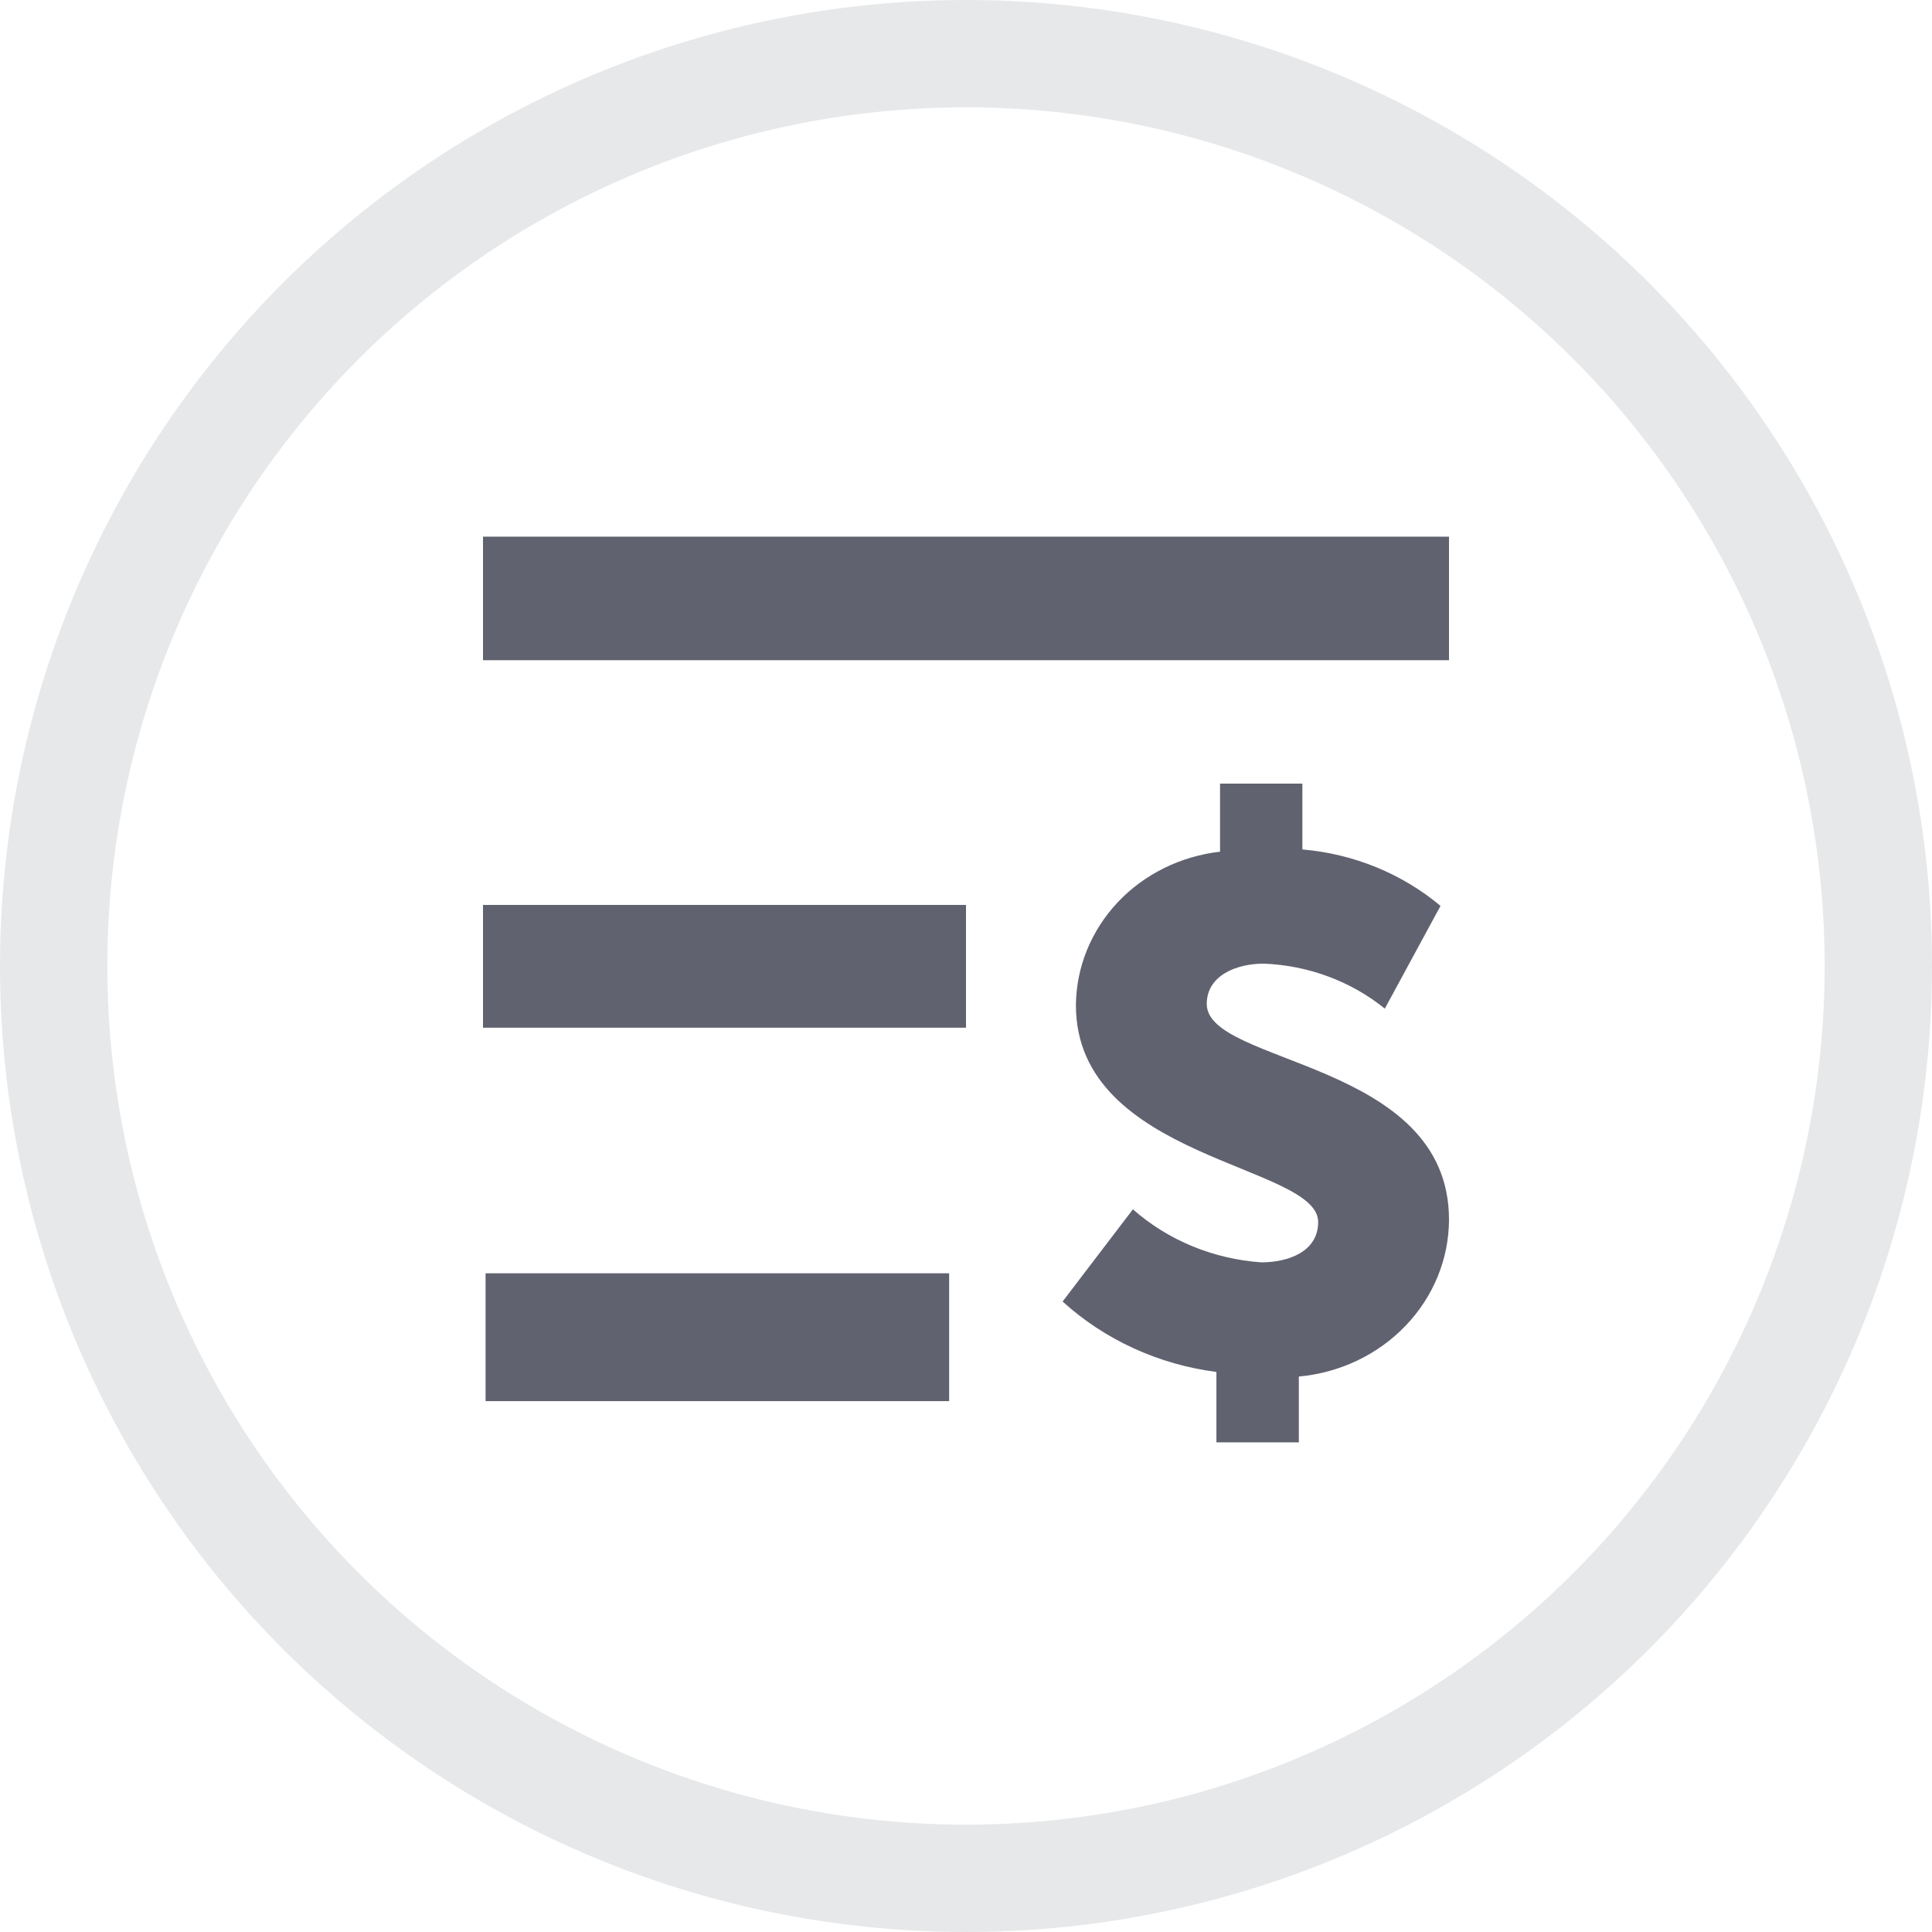 <svg width="18" height="18" viewBox="0 0 18 18" fill="none" xmlns="http://www.w3.org/2000/svg">
    <circle opacity="0.1" cx="9" cy="9" r="8.5" stroke="#021C31"/>
    <g opacity="0.9">
        <rect x="4.5" y="5" width="9" height="1.151" fill="#505160"/>
        <rect x="4.5" y="8.431" width="4.5" height="1.144" fill="#505160"/>
        <rect x="4.524" y="11.863" width="4.319" height="1.191" fill="#505160"/>
        <path d="M10.555 11.267C10.883 11.556 11.305 11.73 11.751 11.761C11.999 11.761 12.281 11.664 12.281 11.385C12.281 10.848 10.024 10.805 10.024 9.365C10.027 9.011 10.165 8.672 10.412 8.408C10.659 8.145 10.999 7.977 11.367 7.935V7.301H12.134V7.914C12.611 7.955 13.062 8.139 13.421 8.44L12.902 9.397C12.585 9.141 12.188 8.994 11.773 8.978C11.525 8.978 11.243 9.085 11.243 9.354C11.243 9.923 13.5 9.88 13.5 11.363C13.499 11.729 13.355 12.081 13.096 12.351C12.838 12.621 12.483 12.79 12.101 12.825V13.438H11.333V12.782C10.795 12.713 10.293 12.483 9.9 12.126L10.555 11.267Z" fill="#505160"/>
    </g>
</svg>
